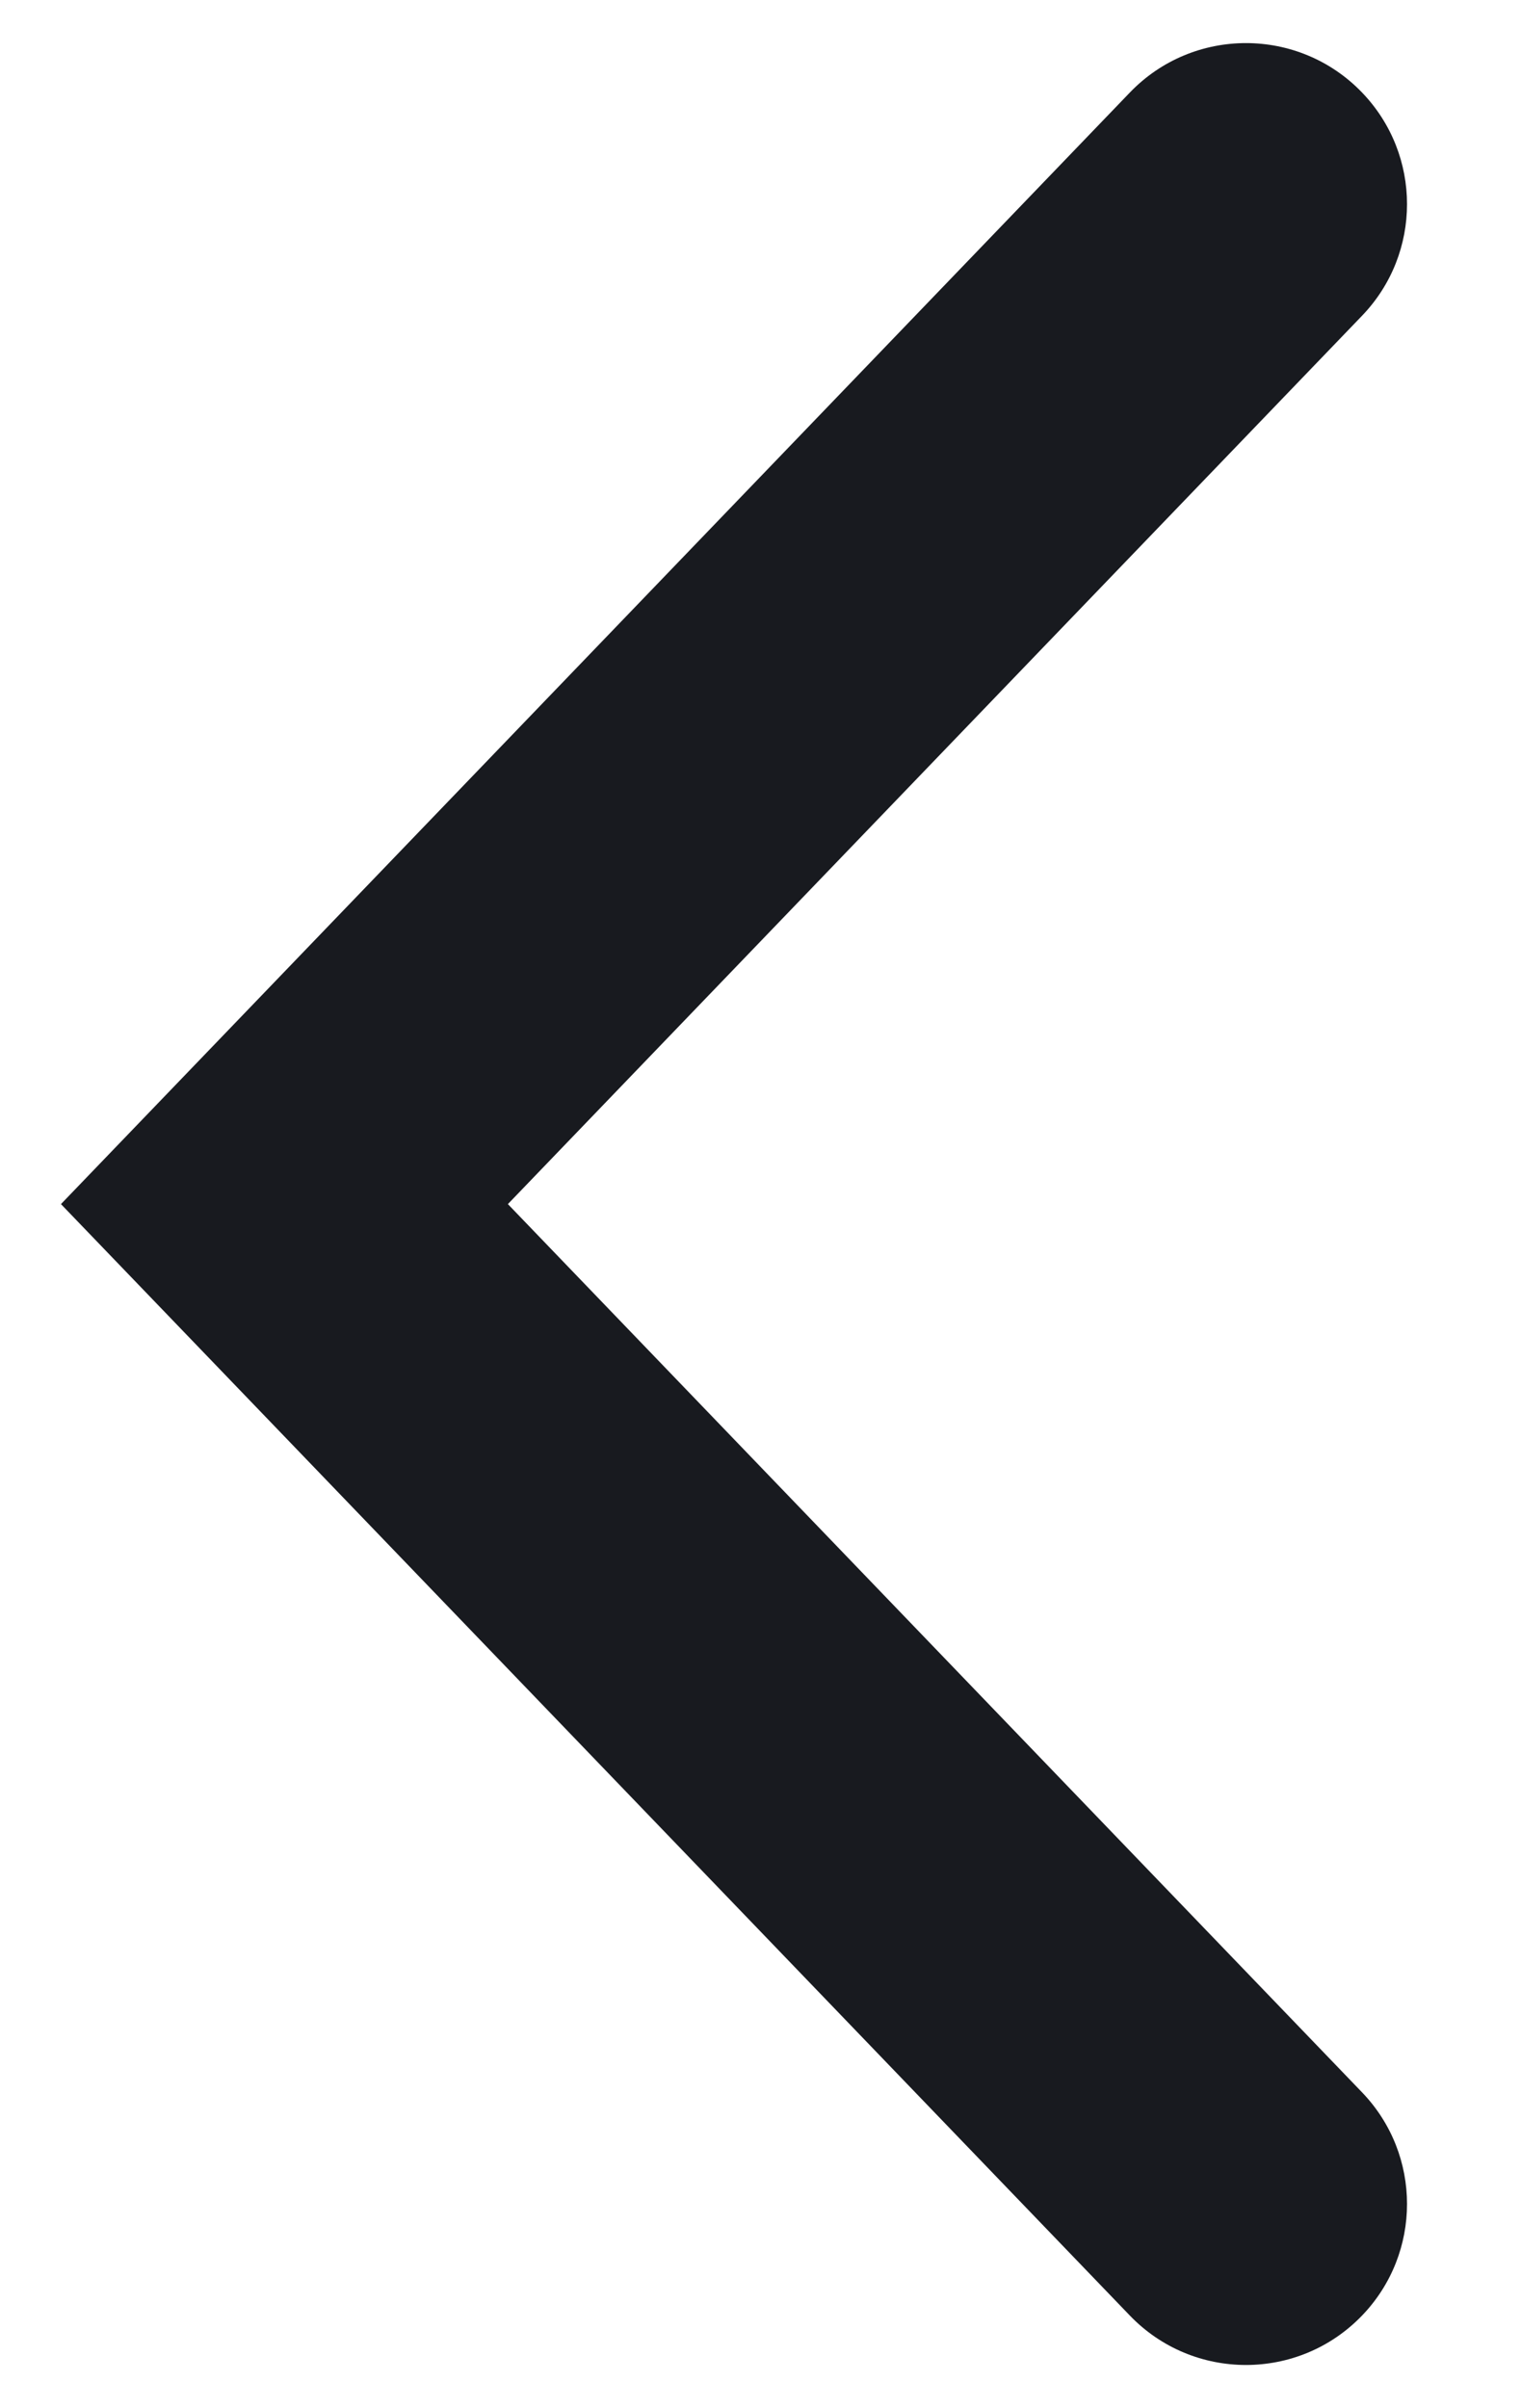 <svg width="12" height="19" viewBox="0 0 12 19" fill="none" xmlns="http://www.w3.org/2000/svg">
<path fill-rule="evenodd" clip-rule="evenodd" d="M10.746 0.73C10.246 0.21 9.414 0.21 8.914 0.73L0.481 9.5L8.914 18.269C9.414 18.789 10.246 18.789 10.746 18.269C11.219 17.777 11.219 17 10.746 16.508L4.007 9.5L10.746 2.491C11.219 1.999 11.219 1.222 10.746 0.73Z" fill="#181A1F"/>
</svg>
